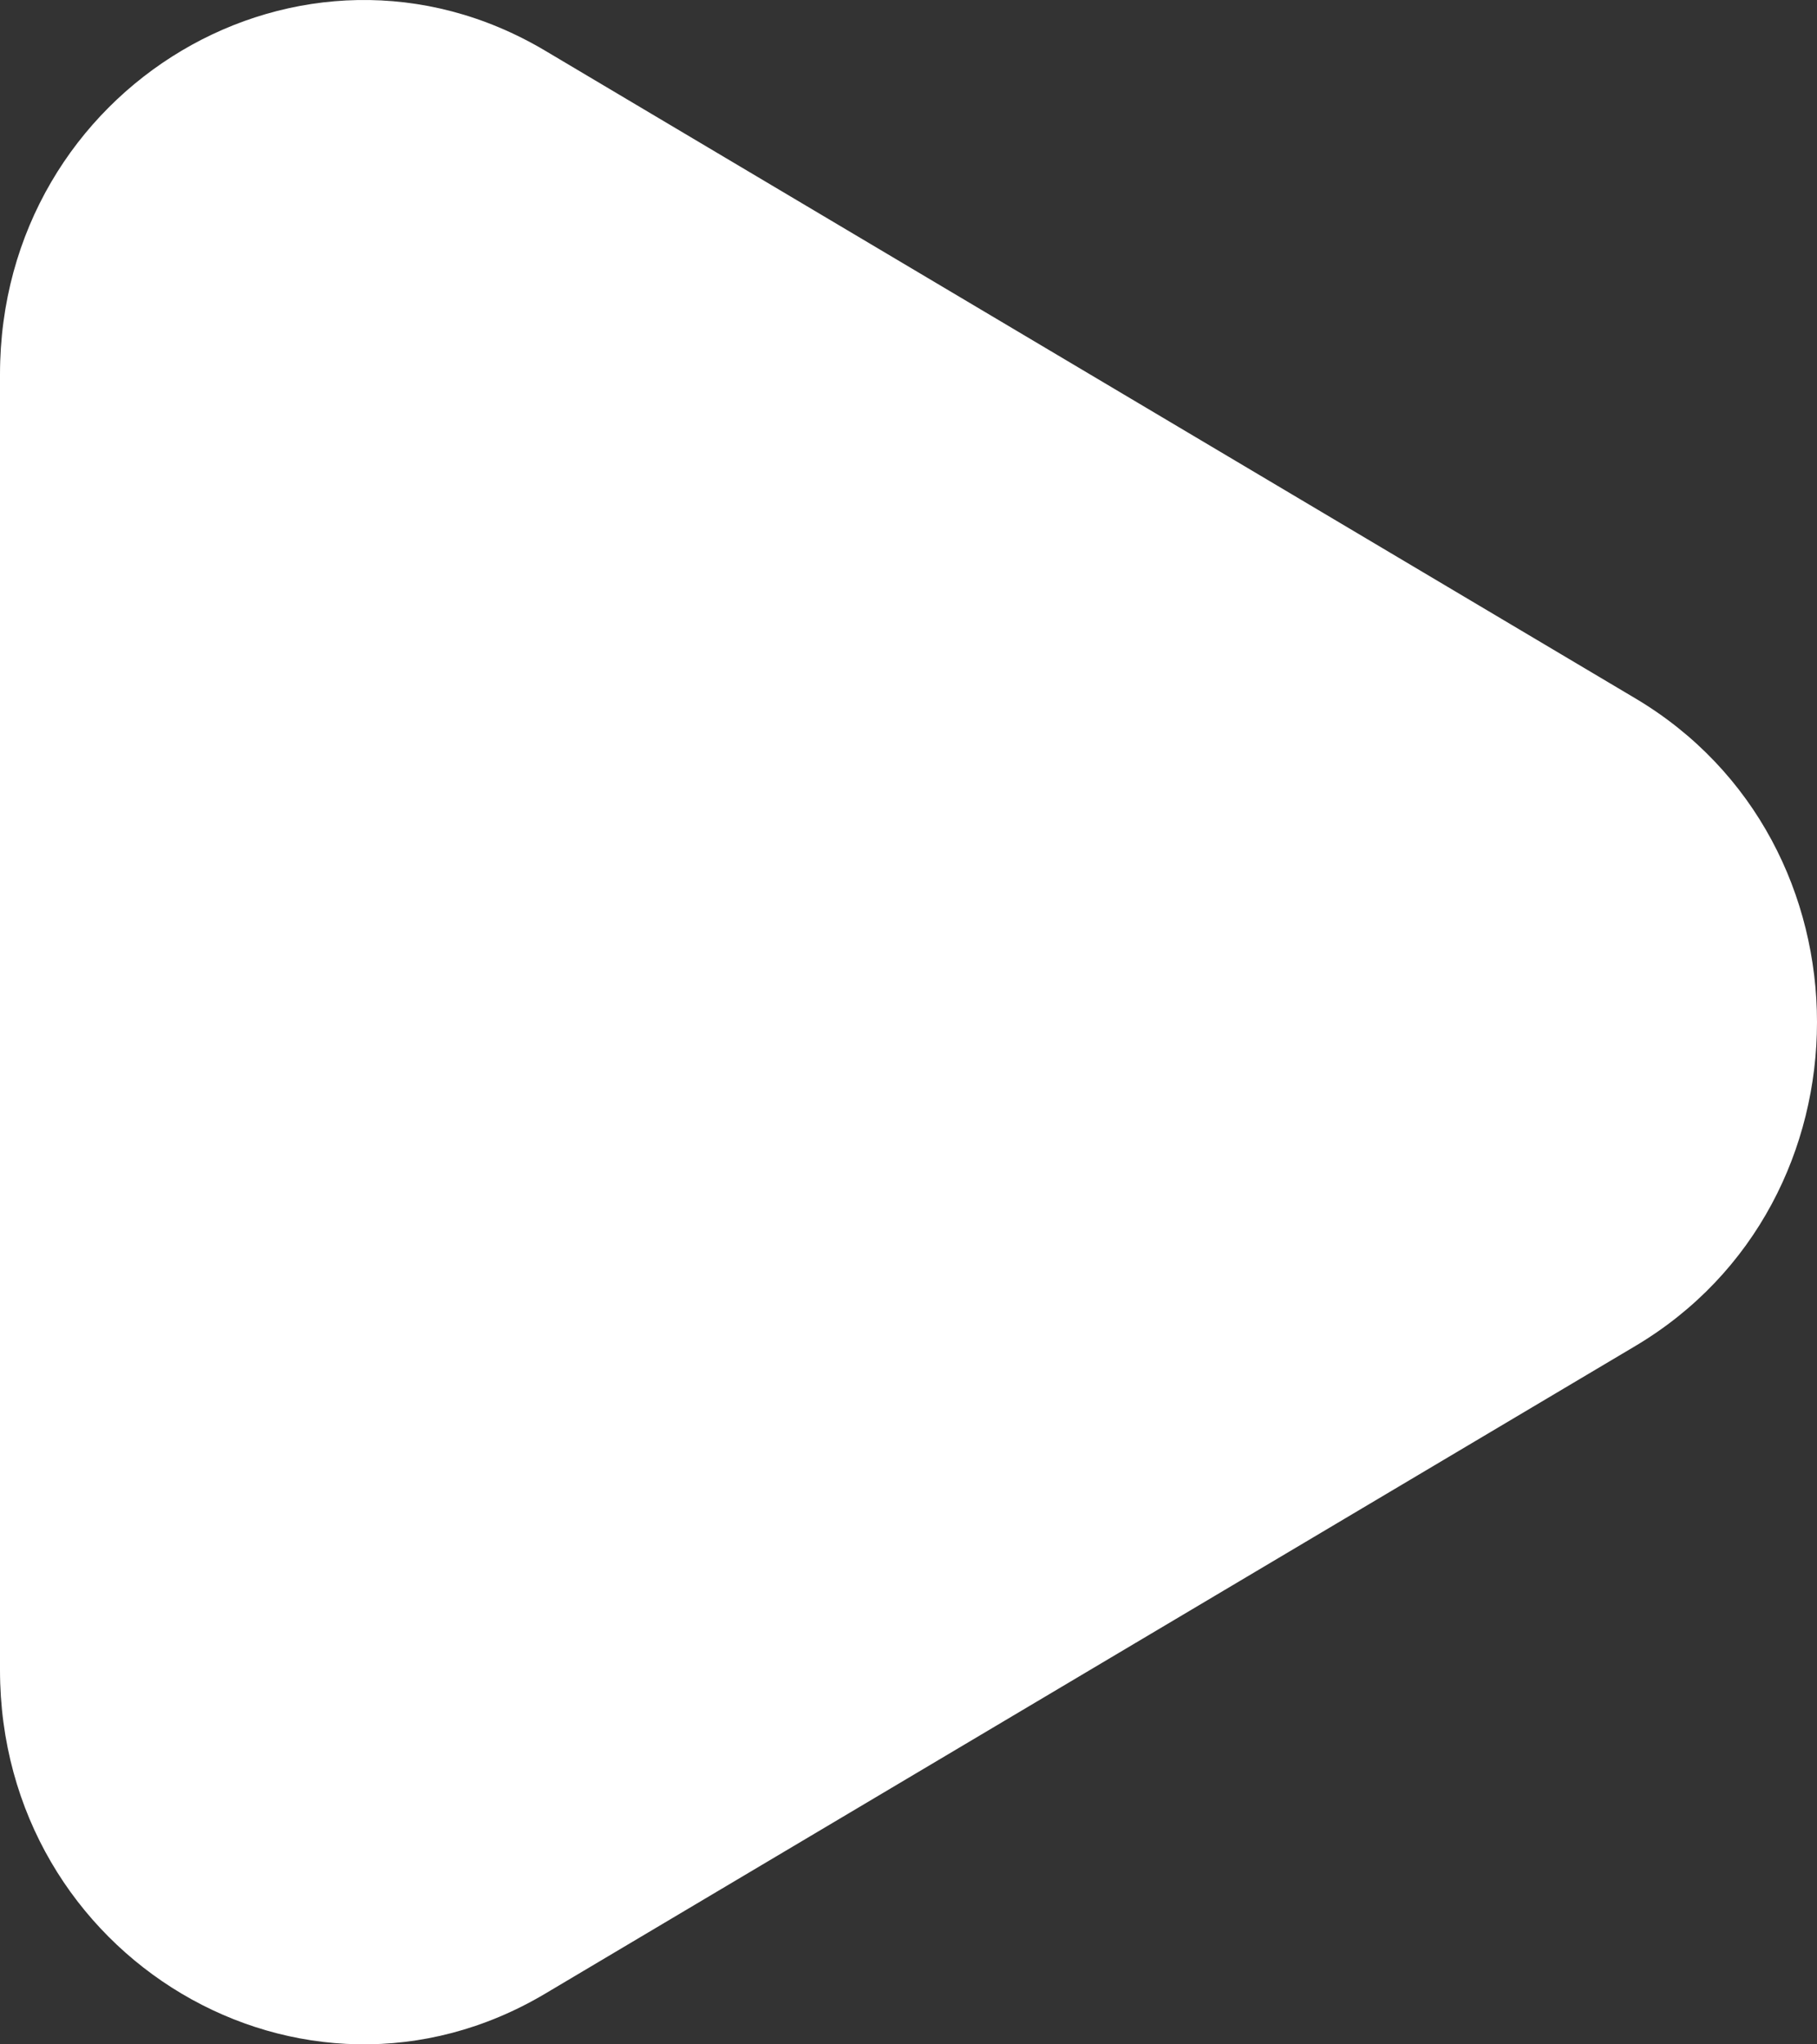 <svg width="24" height="27" fill="none" xmlns="http://www.w3.org/2000/svg"><rect width="100%" height="100%" fill="#333333" stroke="none"/><path d="M21.6 9.223c3.2 1.9 3.2 6.653 0 8.554L7.2 26.331C4 28.231 0 25.856 0 22.054V4.946C0 1.144 4-1.232 7.2.669l14.4 8.554z" fill="#fff"/></svg>